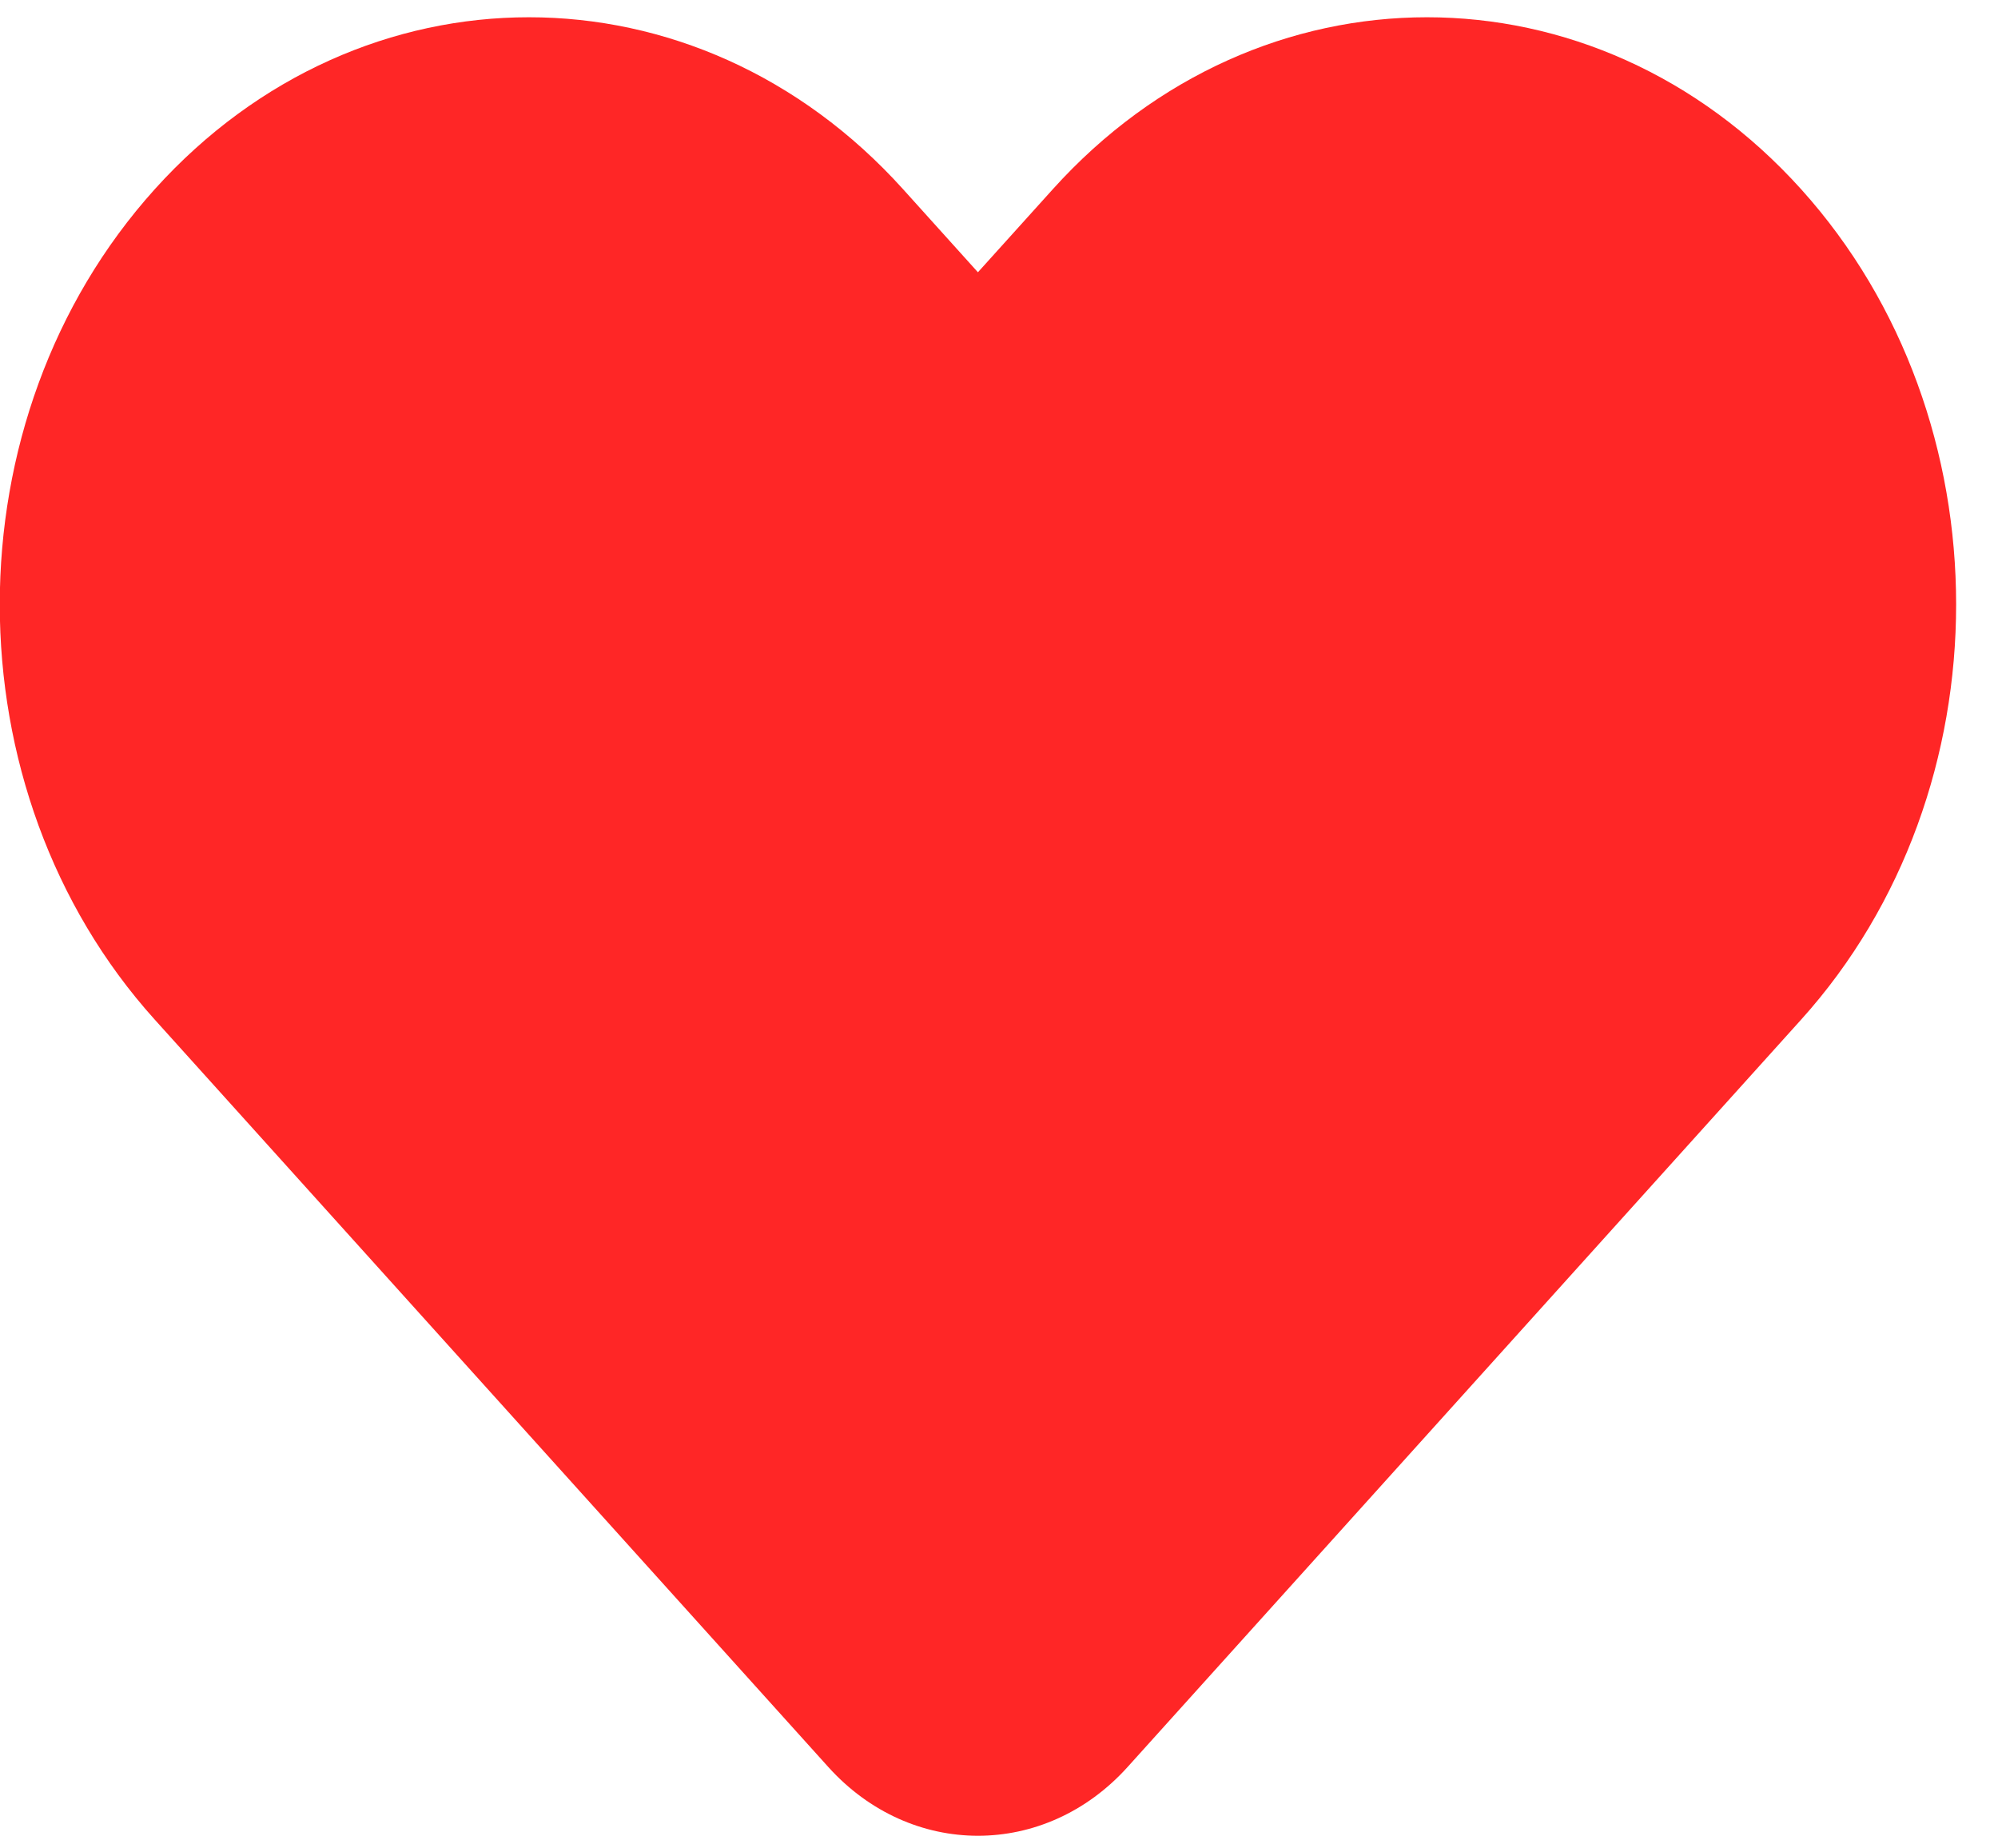 <svg width="40" height="37" viewBox="0 0 40 37" fill="none" xmlns="http://www.w3.org/2000/svg">
<path d="M21.077 3.788L19.578 5.45L18.08 3.788C13.943 -0.802 7.235 -0.802 3.098 3.788C-1.039 8.378 -1.039 15.82 3.098 20.41L16.582 35.37C18.237 37.206 20.92 37.206 22.575 35.37L36.059 20.41C40.196 15.82 40.196 8.378 36.059 3.788C31.922 -0.802 25.214 -0.802 21.077 3.788Z" fill="#FF2626"/>
</svg>
